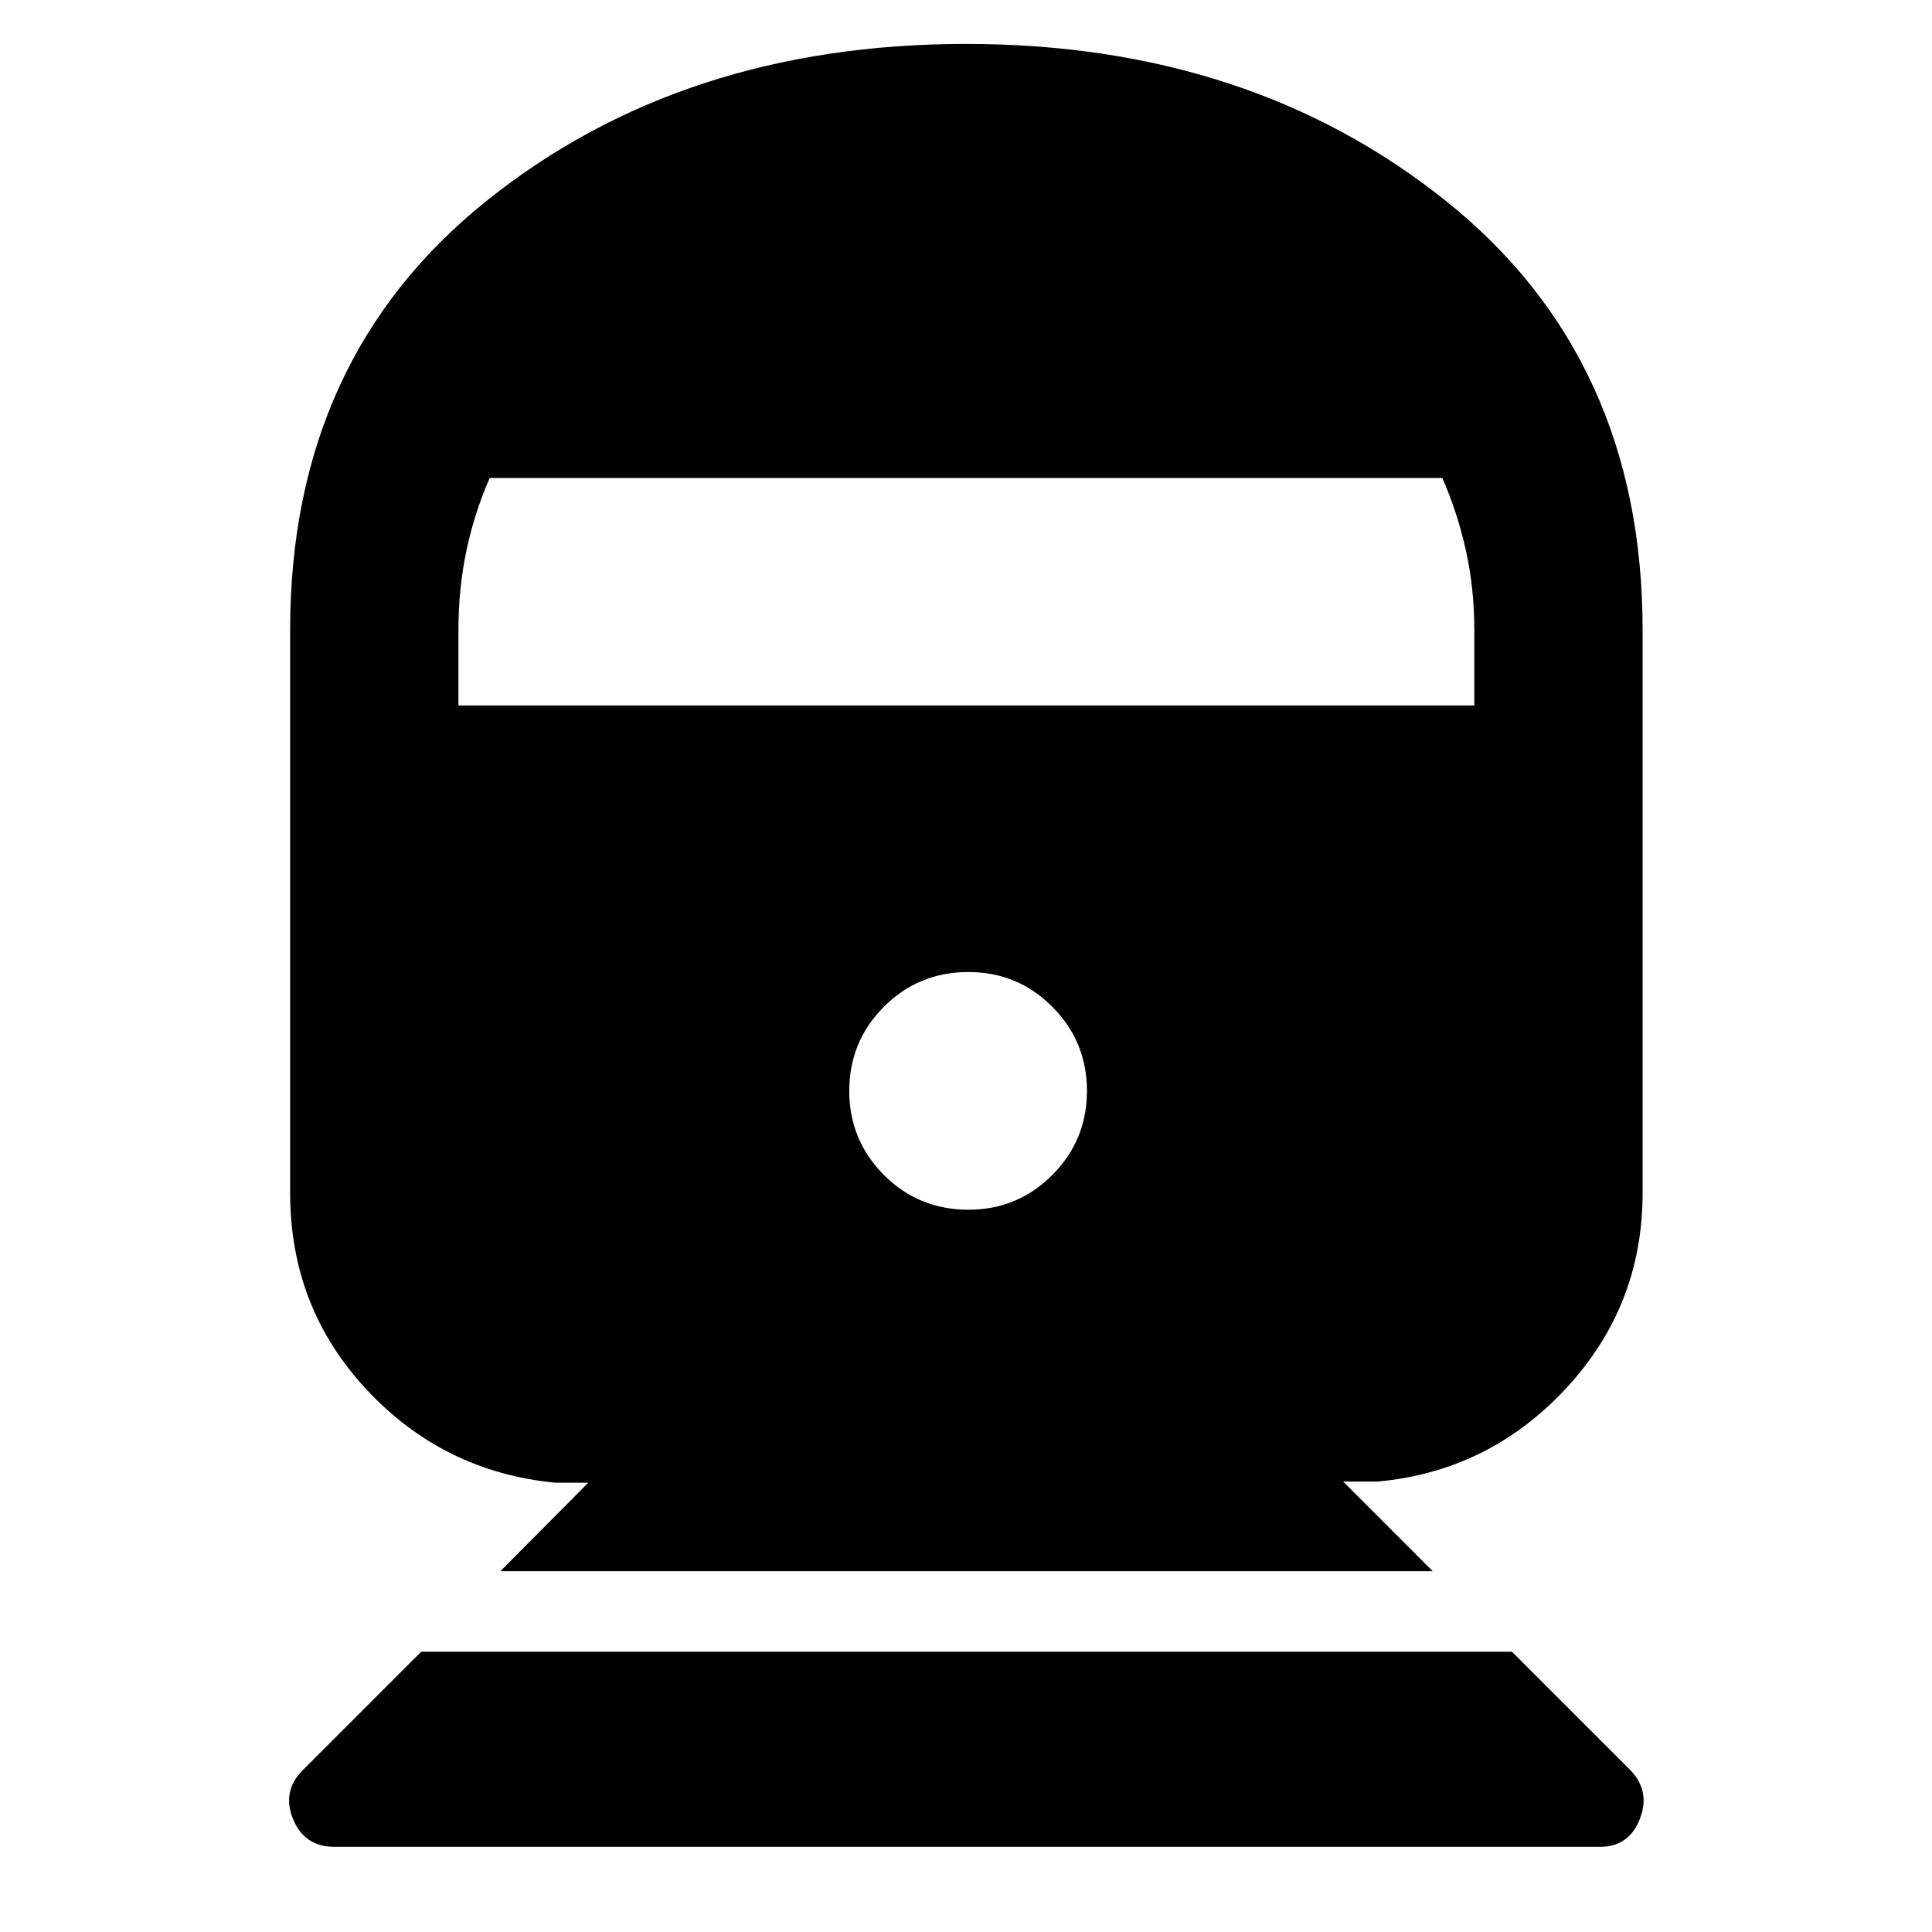 <svg xmlns="http://www.w3.org/2000/svg" height="40" viewBox="0 -960 960 960" width="40"><path d="M166.19-42.32q-14.97 0-20.59-13.82-5.63-13.82 4.86-24.3l58.83-58.83h541.99l58.87 58.87q10.07 10.44 4.66 24.26-5.41 13.82-19.76 13.82H166.19Zm82.43-136.95 43.7-43.99h-16.58q-55.5-5.46-93.54-46.22-38.03-40.76-38.03-97.68v-279.85q0-134.81 97.36-212.99 97.35-78.17 238.47-78.17T718.66-860q97.54 78.18 97.54 212.99v279.85q0 56.2-38.22 97.22-38.22 41.03-93.34 46.11h-17.25l44.55 44.56H248.62ZM481.23-358.9q24.44 0 41.65-17.27 17.22-17.27 17.22-41.79 0-24.51-17.22-41.78-17.21-17.27-41.65-17.27-24.81 0-42.03 17.27-17.21 17.27-17.21 41.78 0 24.52 17.21 41.79 17.22 17.27 42.03 17.27ZM227.8-609.45h504.78v-37.45q0-20.71-4.18-39.57-4.18-18.85-11.73-36.02H243.33q-7.55 17.17-11.54 36.02-3.99 18.86-3.99 39.57v37.45Z"/></svg>